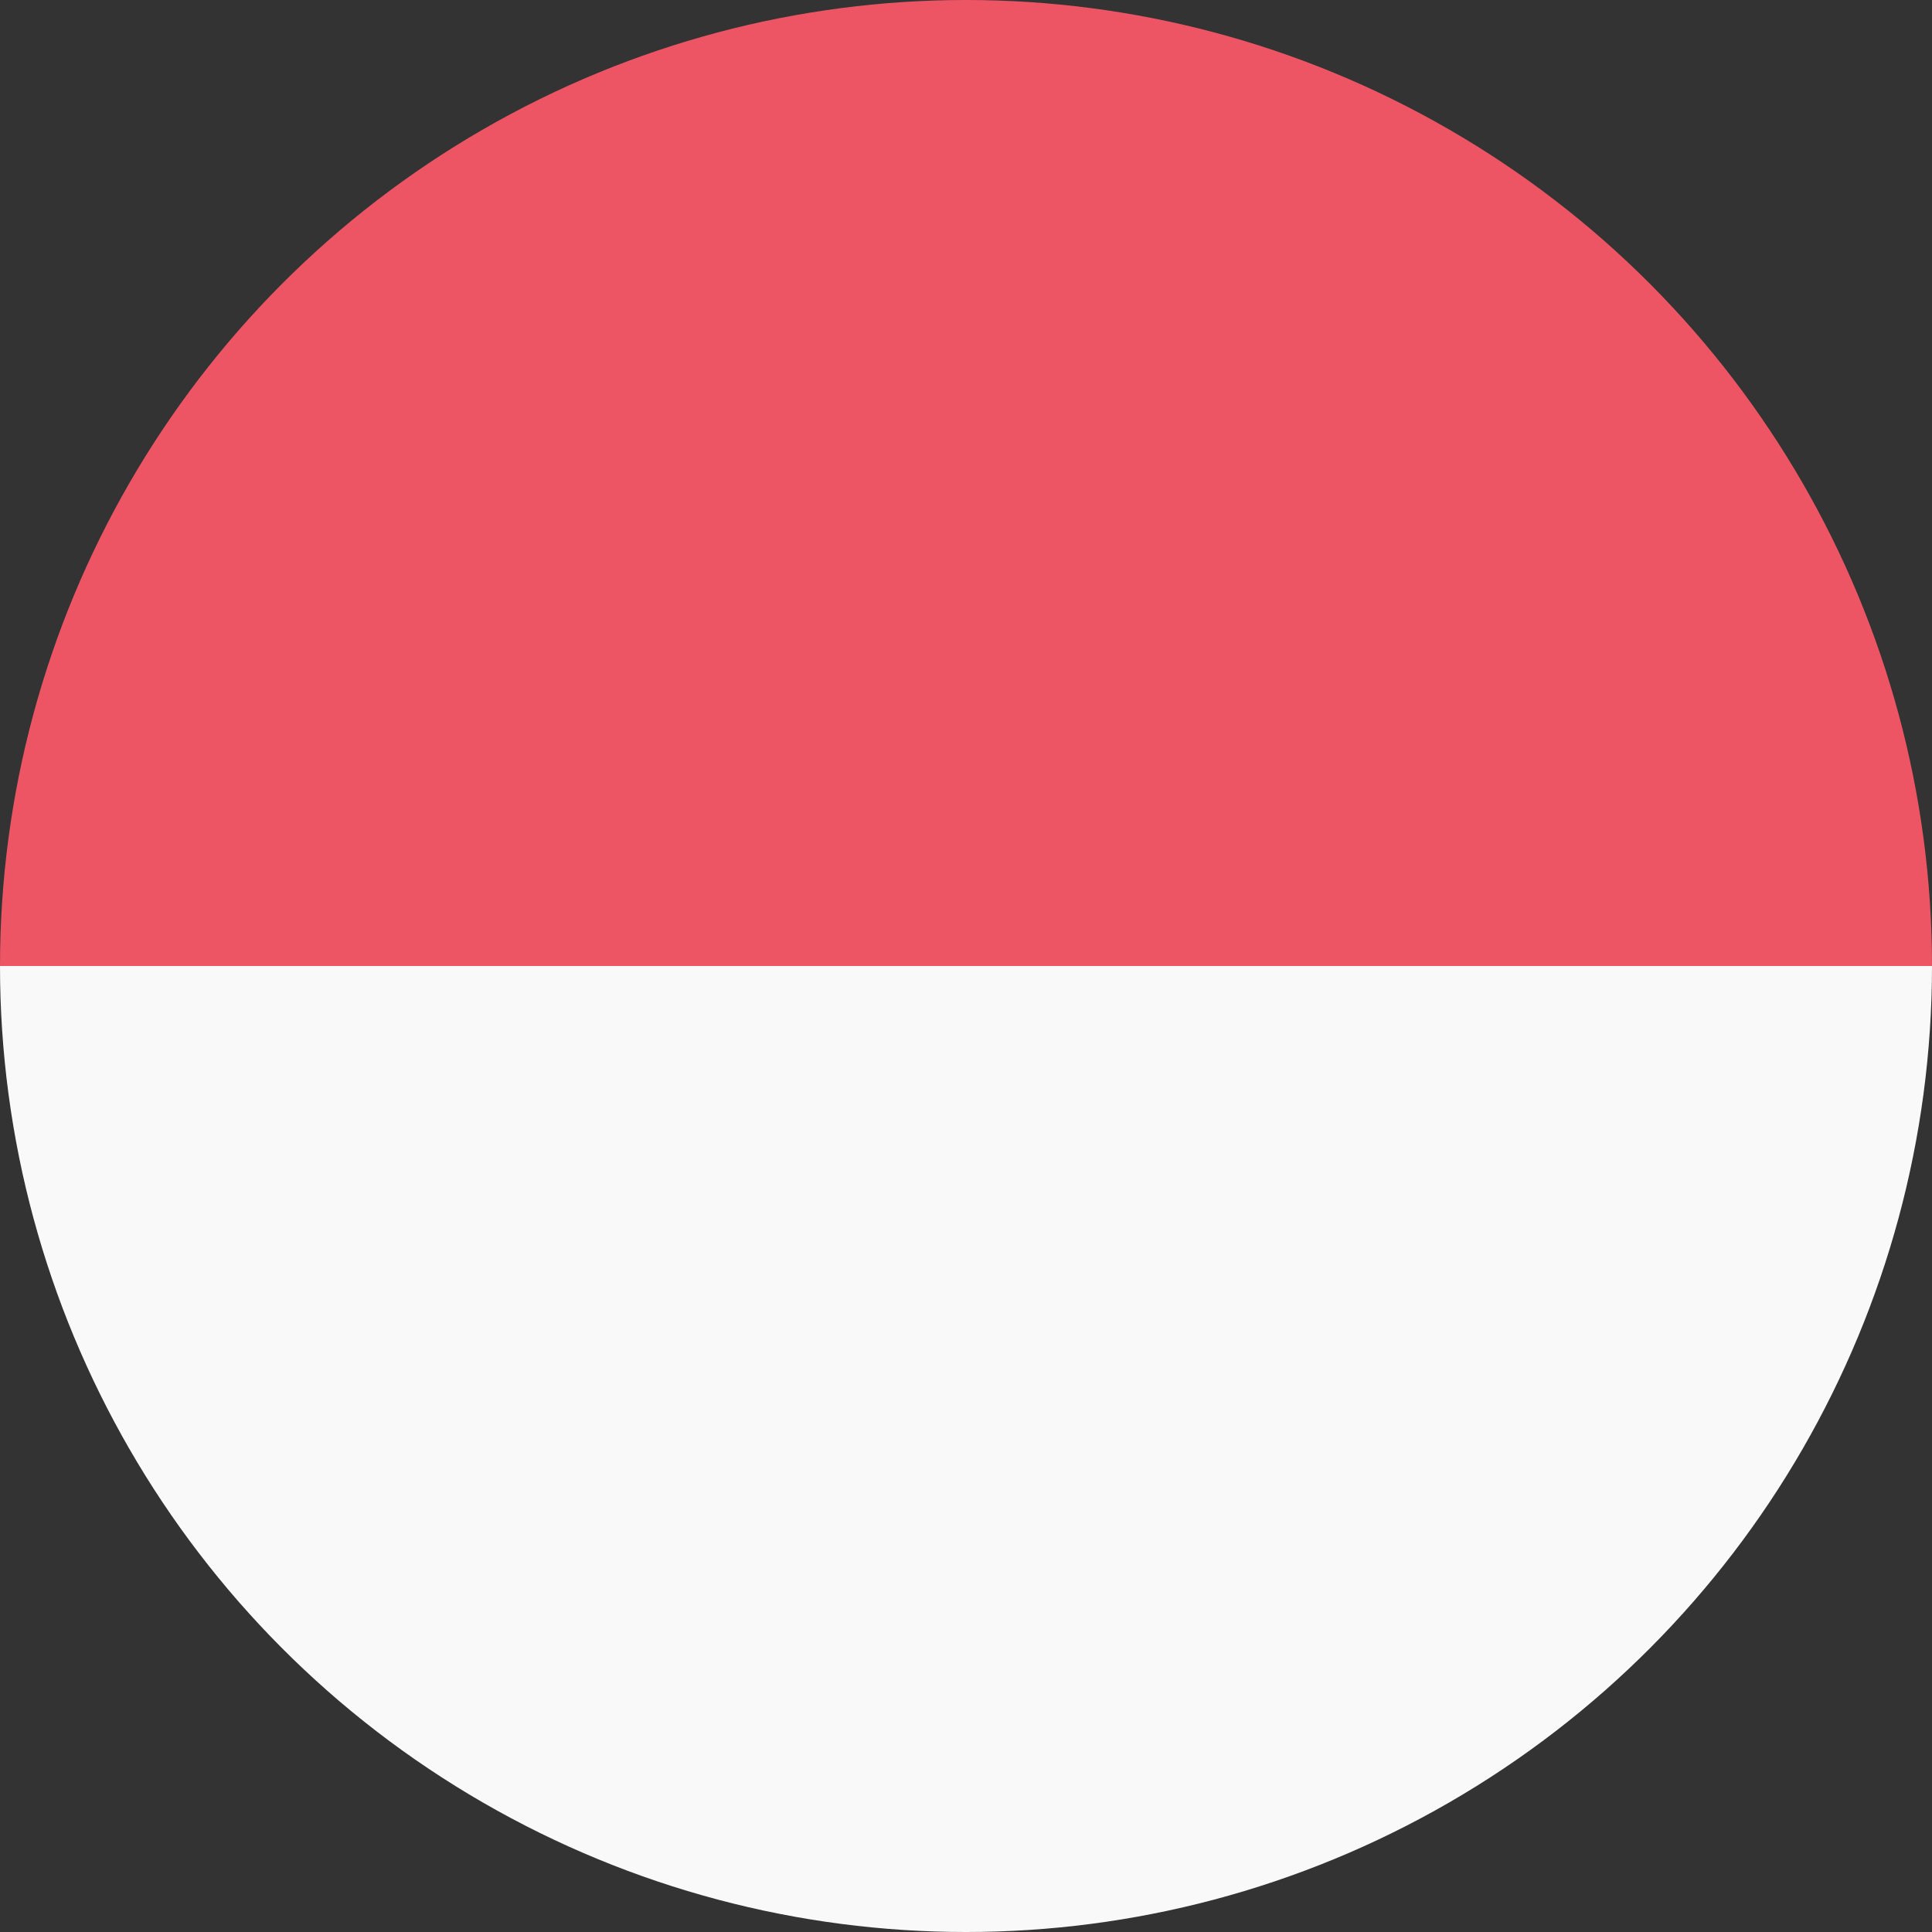 <svg xmlns="http://www.w3.org/2000/svg" xmlns:xlink="http://www.w3.org/1999/xlink" width="100" height="100" viewBox="0 0 100 100">
  <rect x="0" y="0" width="100" height="100" fill="#333333" stroke="none"/>
  <defs>
    <clipPath id="clip-path">
      <circle id="椭圆_36" data-name="椭圆 36" cx="50" cy="50" r="50" transform="translate(2251 5082)" fill="#fff" stroke="#707070" stroke-width="1"/>
    </clipPath>
  </defs>
  <g id="蒙版组_4" data-name="蒙版组 4" transform="translate(-2251 -5082)" clip-path="url(#clip-path)">
    <g id="country-indonesia" transform="translate(2251 5082)">
      <rect id="矩形_103" data-name="矩形 103" width="100" height="50" fill="#ed5565"/>
      <rect id="矩形_104" data-name="矩形 104" width="100" height="50" transform="translate(0 50)" fill="#f9f9fa"/>
    </g>
  </g>
</svg>
